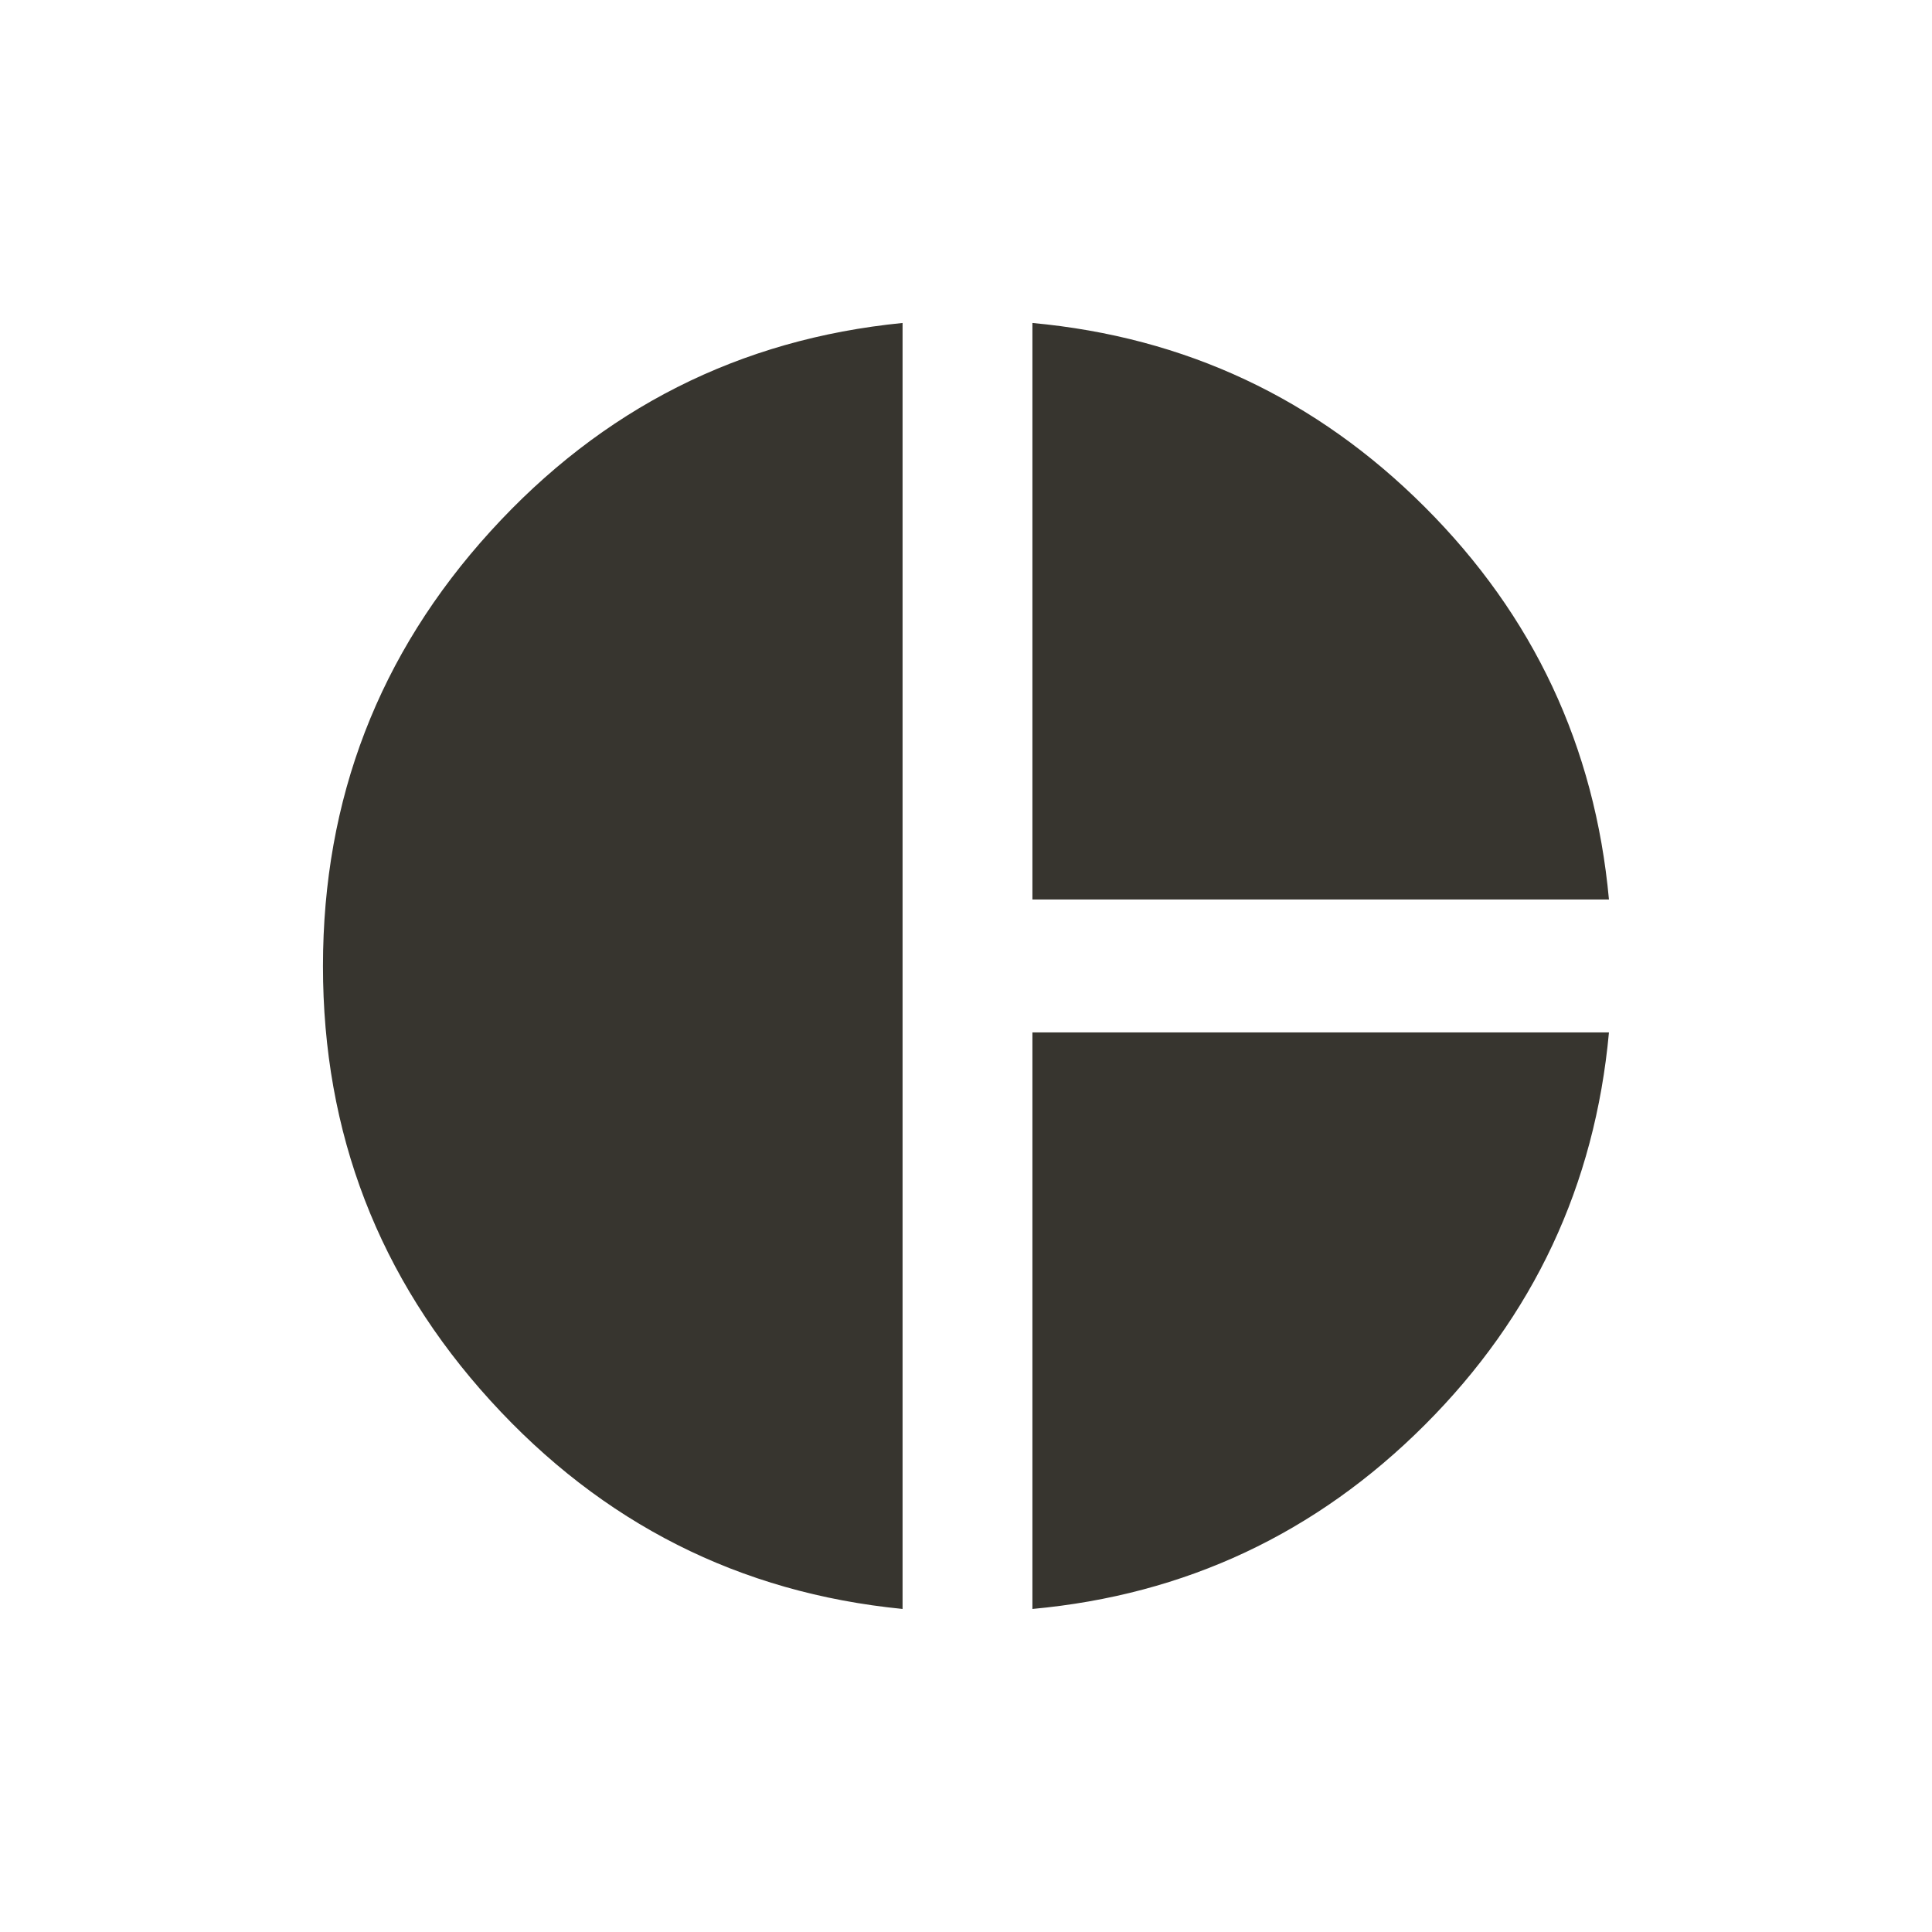 <!-- Generated by IcoMoon.io -->
<svg version="1.1" xmlns="http://www.w3.org/2000/svg" width="24" height="24" viewBox="0 0 24 24">
<title>pie_chart</title>
<path fill="#37352f" d="M12.825 12.825h7.162q-0.262 2.85-2.287 4.875t-4.875 2.287v-7.162zM12.825 4.012q2.85 0.263 4.875 2.287t2.287 4.875h-7.162v-7.163zM11.212 4.012v15.975q-3.037-0.3-5.119-2.587t-2.081-5.4 2.081-5.4 5.119-2.588z"></path>
</svg>
